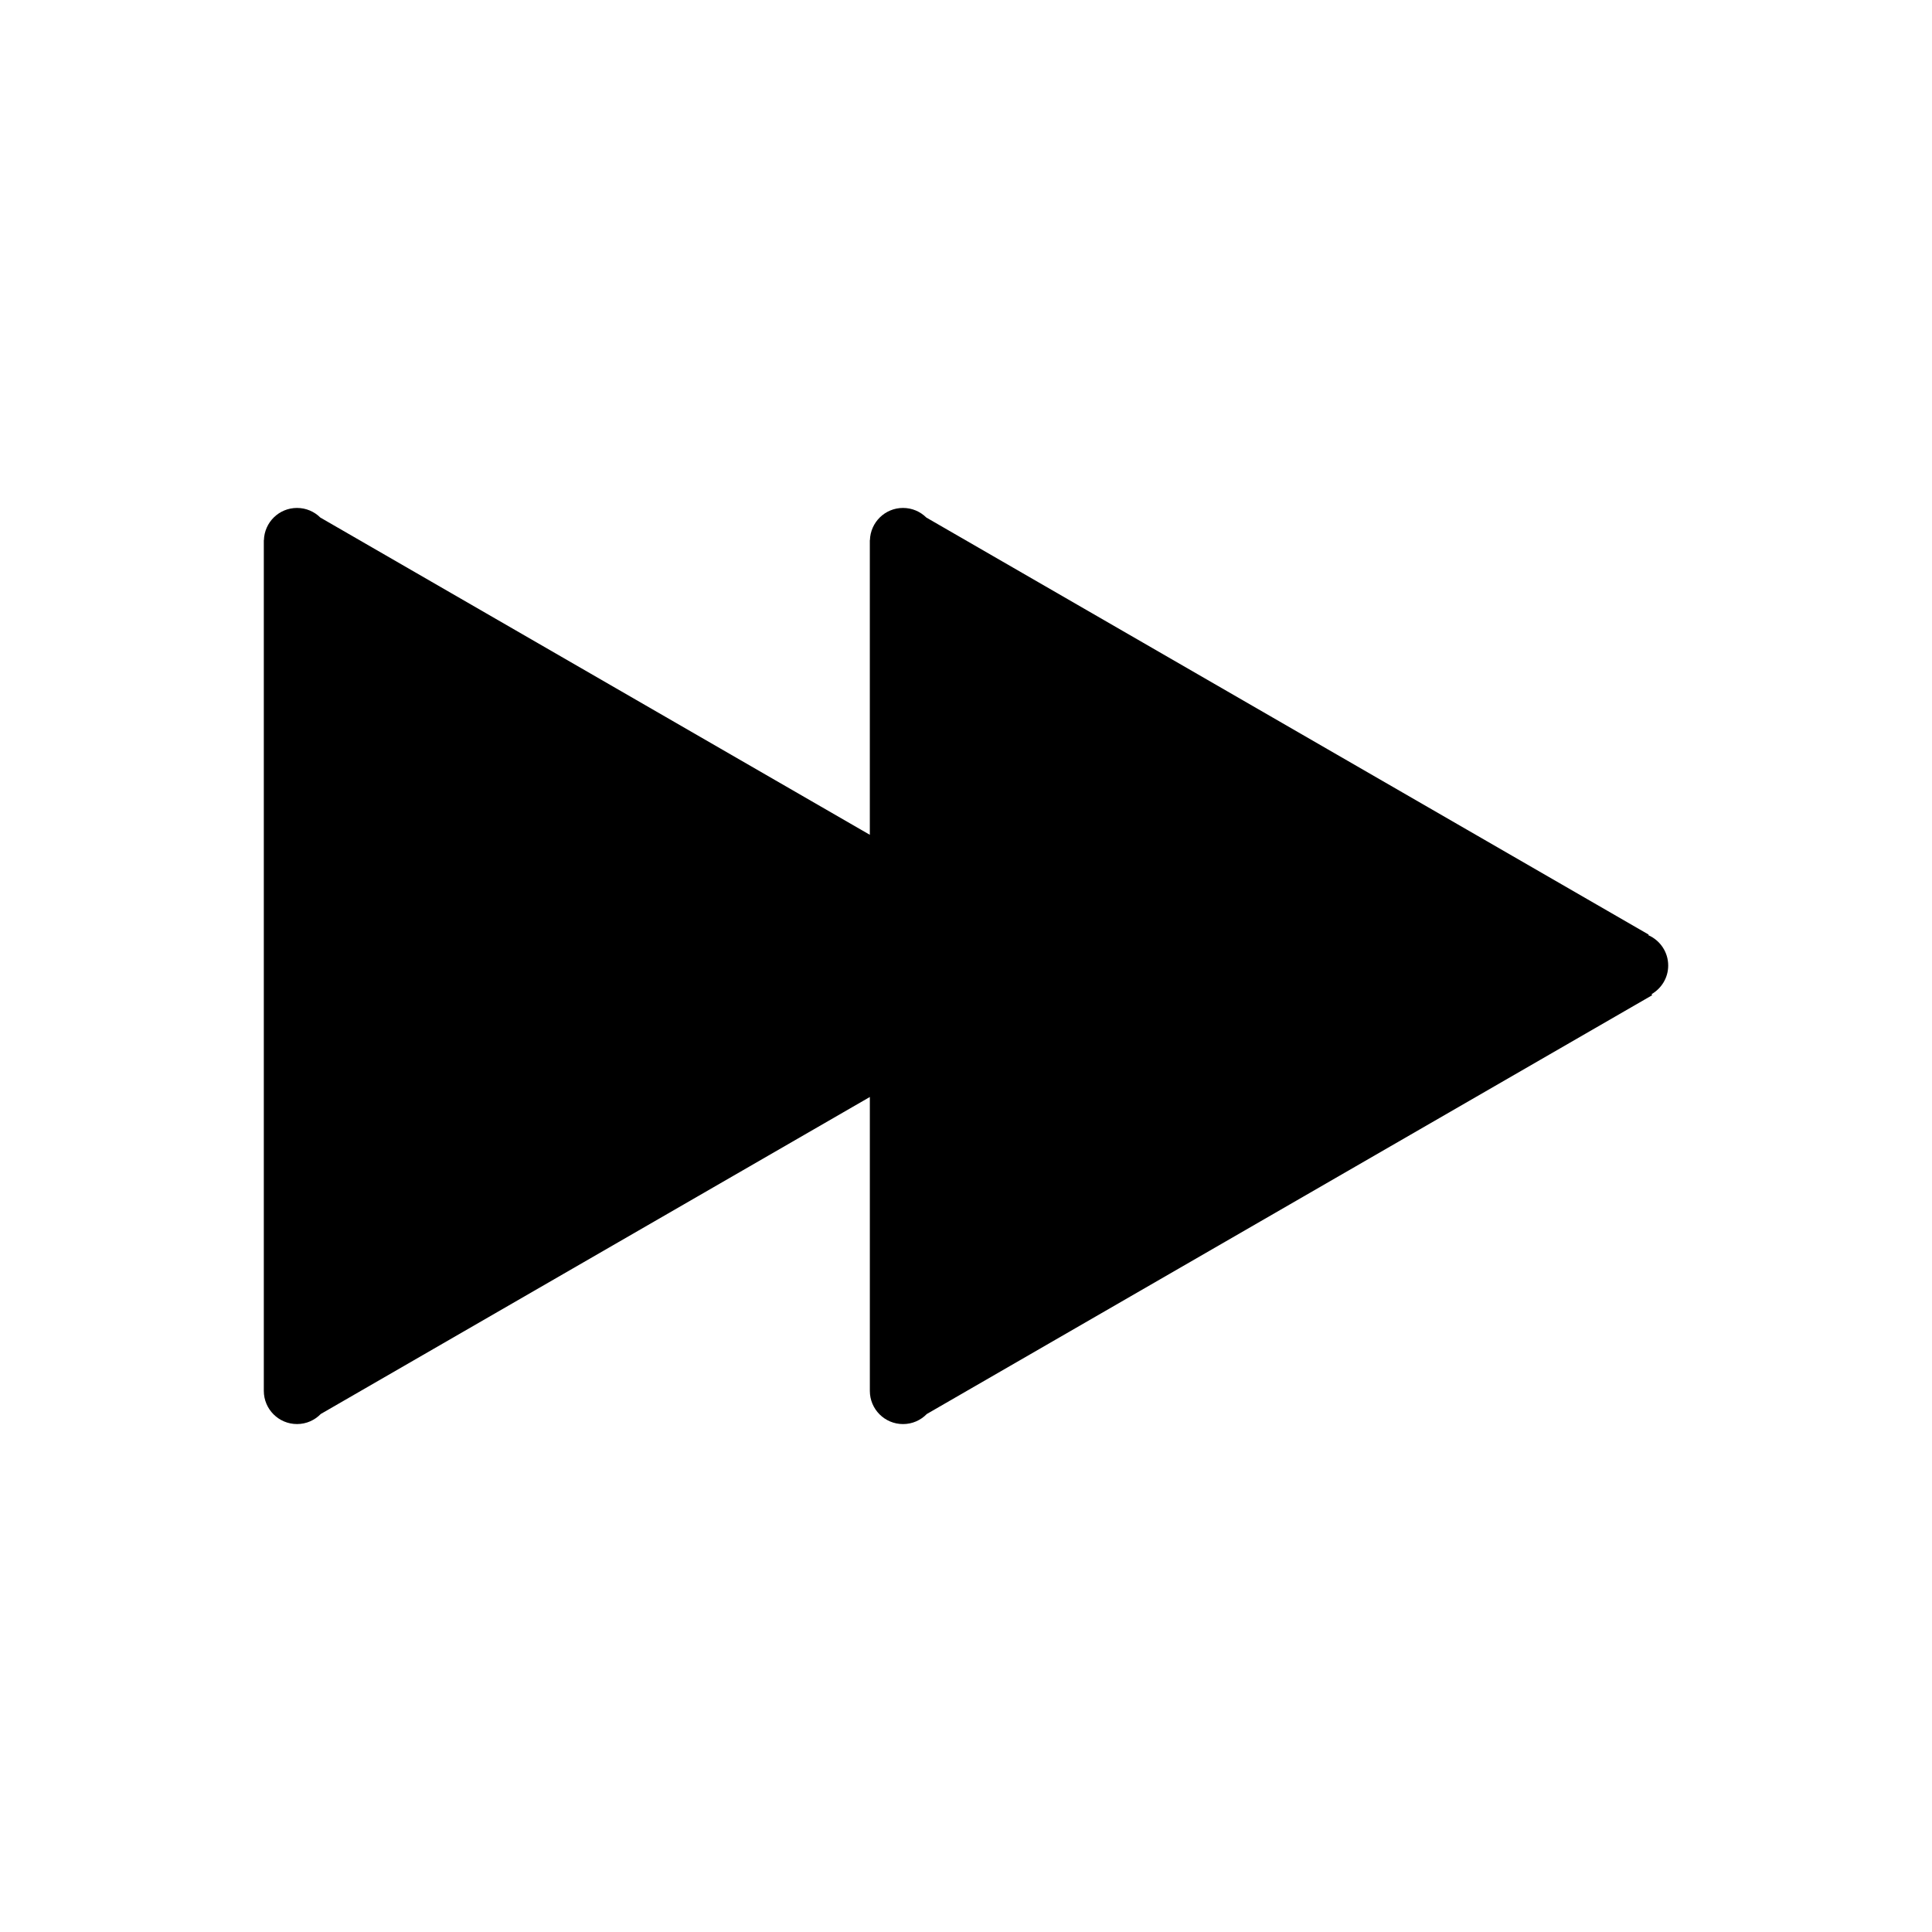 <?xml version='1.0' encoding='UTF-8'?>
<!-- Generator: Adobe Illustrator 17.0.0, SVG Export Plug-In . SVG Version: 6.00 Build 0)  -->
<!DOCTYPE svg PUBLIC "-//W3C//DTD SVG 1.1//EN" "http://www.w3.org/Graphics/SVG/1.1/DTD/svg11.dtd"><svg xmlns:cc='http://creativecommons.org/ns#' xmlns:dc='http://purl.org/dc/elements/1.1/' enable-background='new 0 0 100 100' height='100px' id='Layer_1' xmlns:rdf='http://www.w3.org/1999/02/22-rdf-syntax-ns#' xml:space='preserve' version='1.1' viewBox='0 0 100 100' width='100px' x='0px' xmlns:xlink='http://www.w3.org/1999/xlink' xmlns='http://www.w3.org/2000/svg' y='0px'>
<g>
	<path d='M86.346,49.976c0-0.702-0.422-1.303-1.026-1.57l0.017-0.03l-37.39-21.588c-0.31-0.307-0.736-0.497-1.207-0.497
		c-0.932,0-1.686,0.743-1.713,1.669h-0.005v15.249L16.58,26.788c-0.31-0.307-0.736-0.497-1.207-0.497
		c-0.932,0-1.687,0.743-1.713,1.669h-0.005v44.031c0,0.949,0.77,1.718,1.718,1.718c0.483,0,0.918-0.2,1.23-0.521l28.42-16.408
		v15.212c0,0.949,0.769,1.718,1.718,1.718c0.483,0,0.918-0.2,1.23-0.521l37.545-21.677l-0.031-0.054
		C85.997,51.16,86.346,50.611,86.346,49.976z'/>
</g>
</svg>
